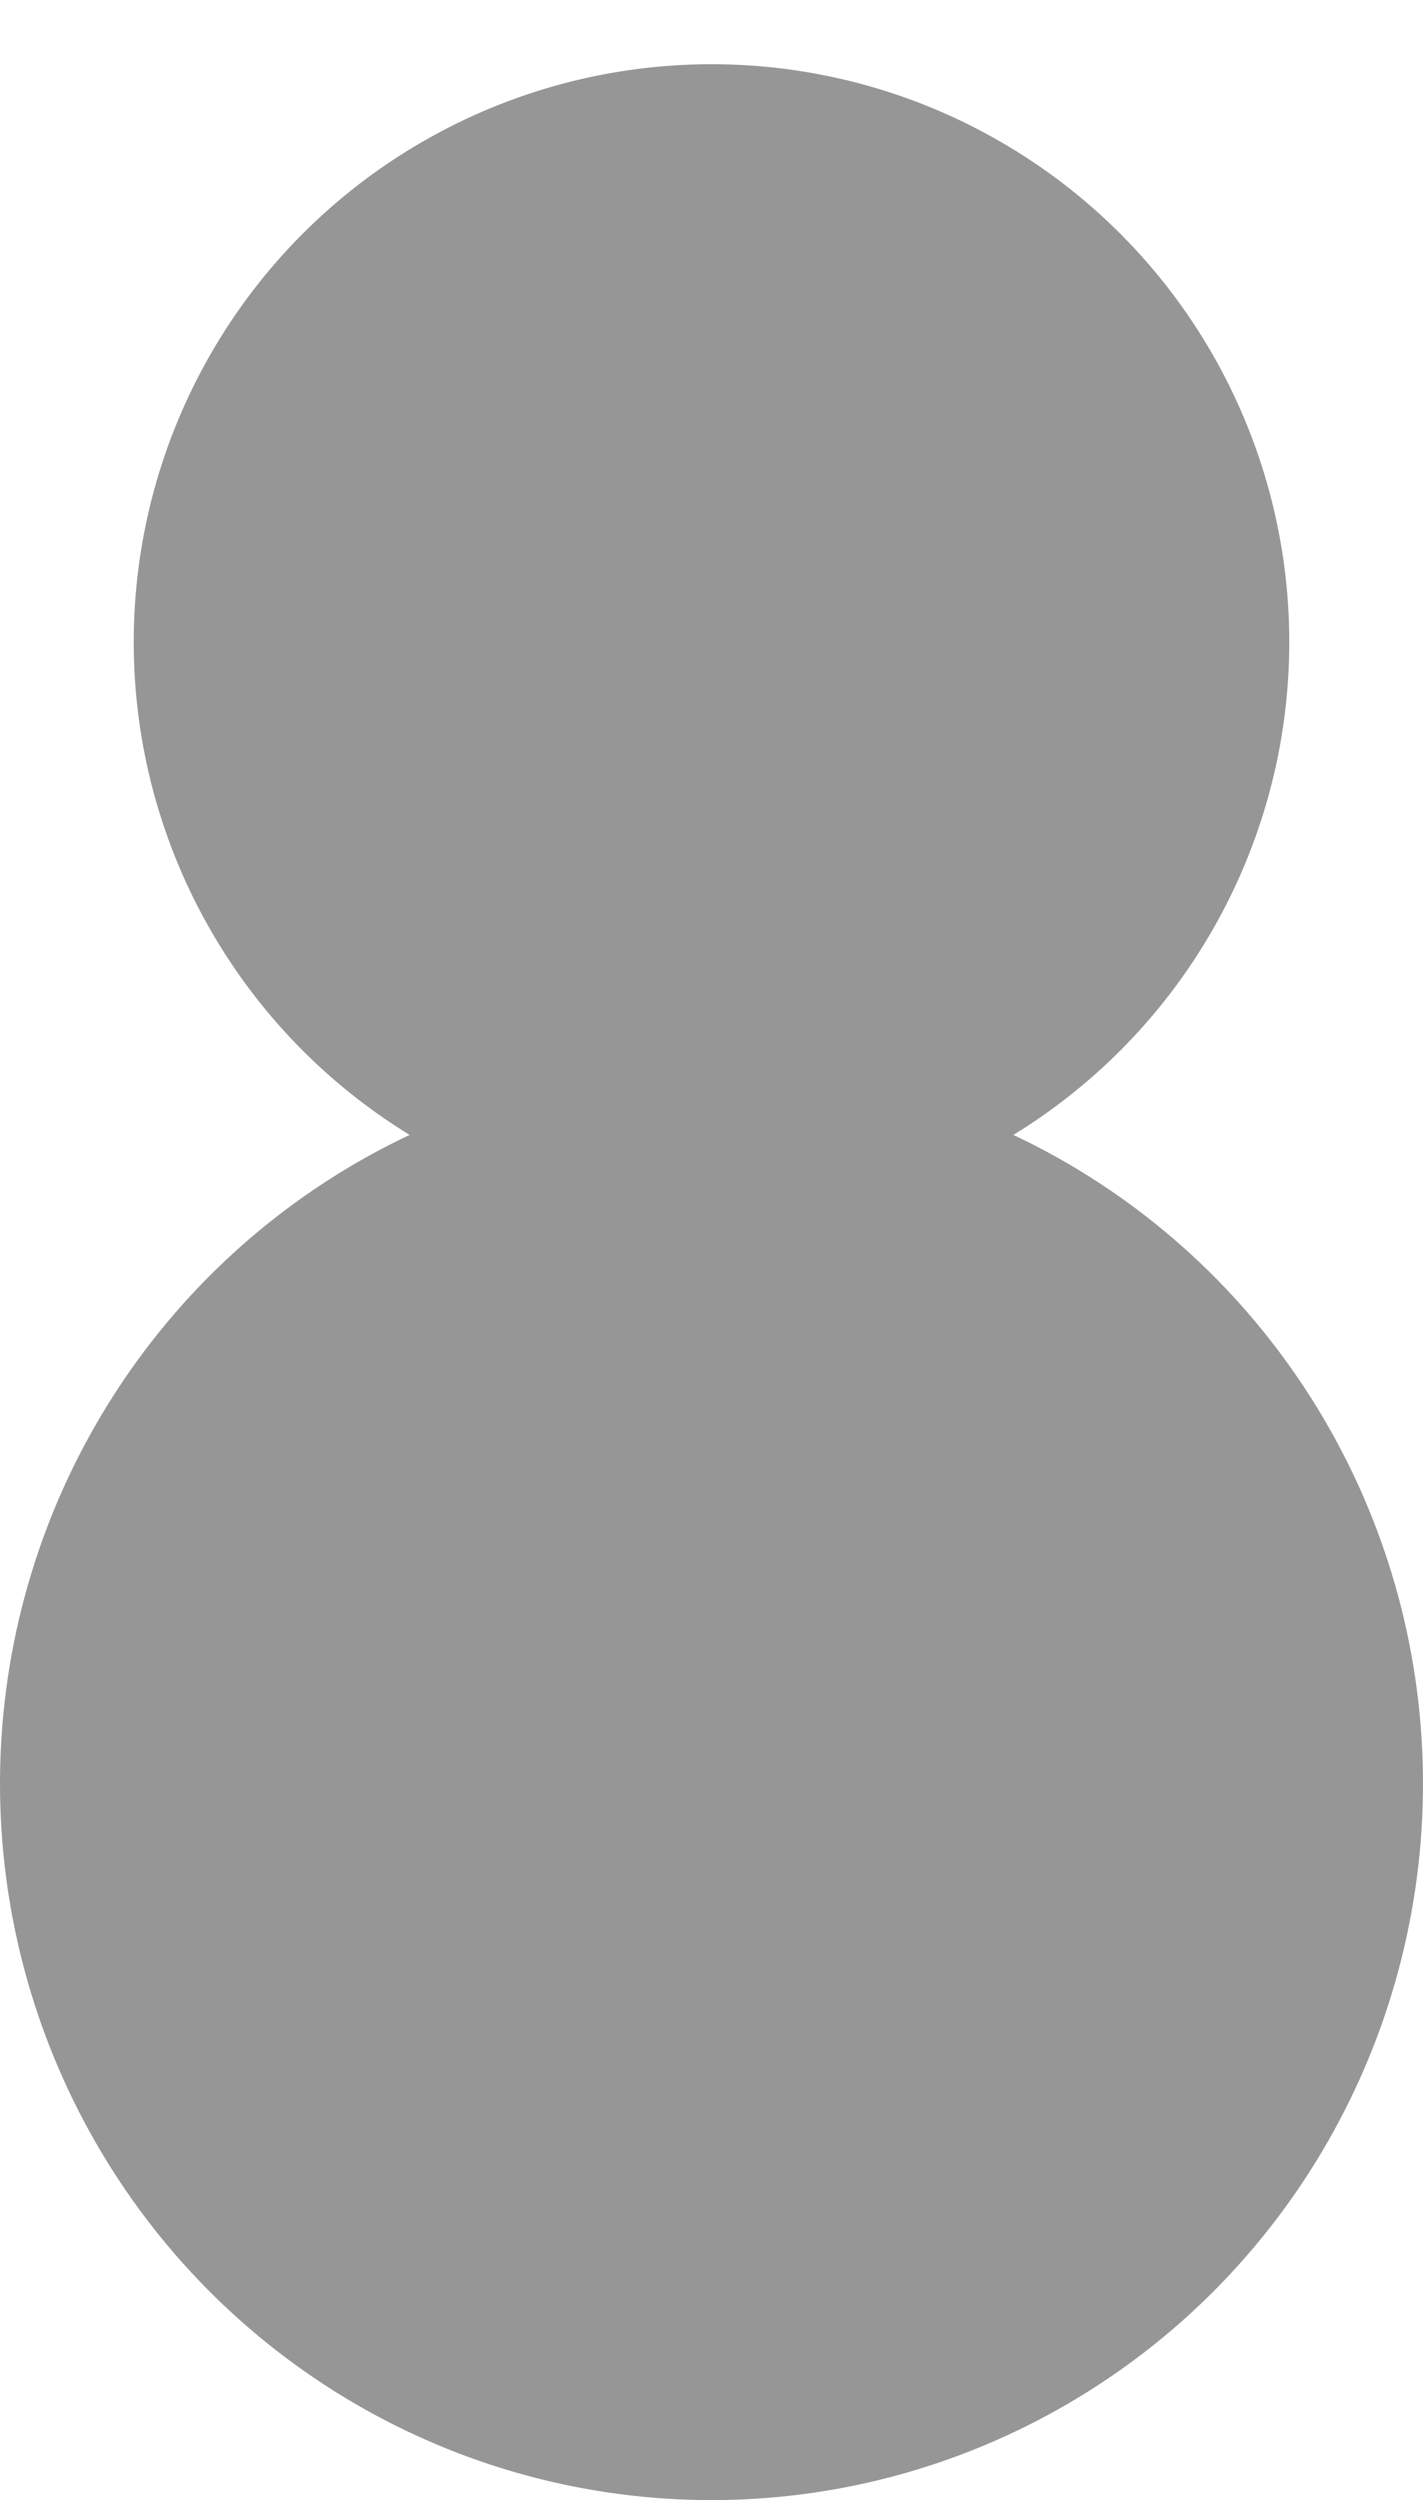 <?xml version="1.0" encoding="UTF-8" standalone="no"?>
<!-- Created with Inkscape (http://www.inkscape.org/) -->

<svg
   xmlns:dc="http://purl.org/dc/elements/1.1/"
   xmlns:cc="http://creativecommons.org/ns#"
   xmlns:rdf="http://www.w3.org/1999/02/22-rdf-syntax-ns#"
   xmlns:svg="http://www.w3.org/2000/svg"
   xmlns="http://www.w3.org/2000/svg"
   xmlns:sodipodi="http://sodipodi.sourceforge.net/DTD/sodipodi-0.dtd"
   xmlns:inkscape="http://www.inkscape.org/namespaces/inkscape"
   width="22.166mm"
   height="38.935mm"
   viewBox="0 0 22.166 38.935"
   version="1.1"
   id="svg8"
   inkscape:version="0.92.2 5c3e80d, 2017-08-06"
   sodipodi:docname="playerdoll.svg">
  <defs
     id="defs2" />
  <sodipodi:namedview
     id="base"
     pagecolor="#ffffff"
     bordercolor="#666666"
     borderopacity="1.0"
     inkscape:pageopacity="0.0"
     inkscape:pageshadow="2"
     inkscape:zoom="3.557037"
     inkscape:cx="39.058321"
     inkscape:cy="79.766328"
     inkscape:document-units="mm"
     inkscape:current-layer="layer1"
     showgrid="false"
     inkscape:window-width="1920"
     inkscape:window-height="961"
     inkscape:window-x="114"
     inkscape:window-y="2"
     inkscape:window-maximized="0"
     showborder="true"
     fit-margin-top="0"
     fit-margin-left="0"
     fit-margin-right="0"
     fit-margin-bottom="0" />
  <g
     inkscape:label="Layer 1"
     inkscape:groupmode="layer"
     id="layer1"
     transform="translate(-107.112,-115.25)">
    <ellipse
       style="opacity:1;fill:#969696;fill-opacity:1;stroke:none;stroke-width:0.265;stroke-miterlimit:4;stroke-dasharray:none;stroke-opacity:1"
       id="path891"
       cx="118.195"
       cy="143.027"
       rx="11.083"
       ry="11.157" />
    <circle
       style="opacity:1;fill:#969696;fill-opacity:1;stroke:none;stroke-width:2;stroke-miterlimit:4;stroke-dasharray:none;stroke-opacity:1"
       id="path897"
       cx="118.195"
       cy="125.25"
       r="9" />
  </g>
</svg>
